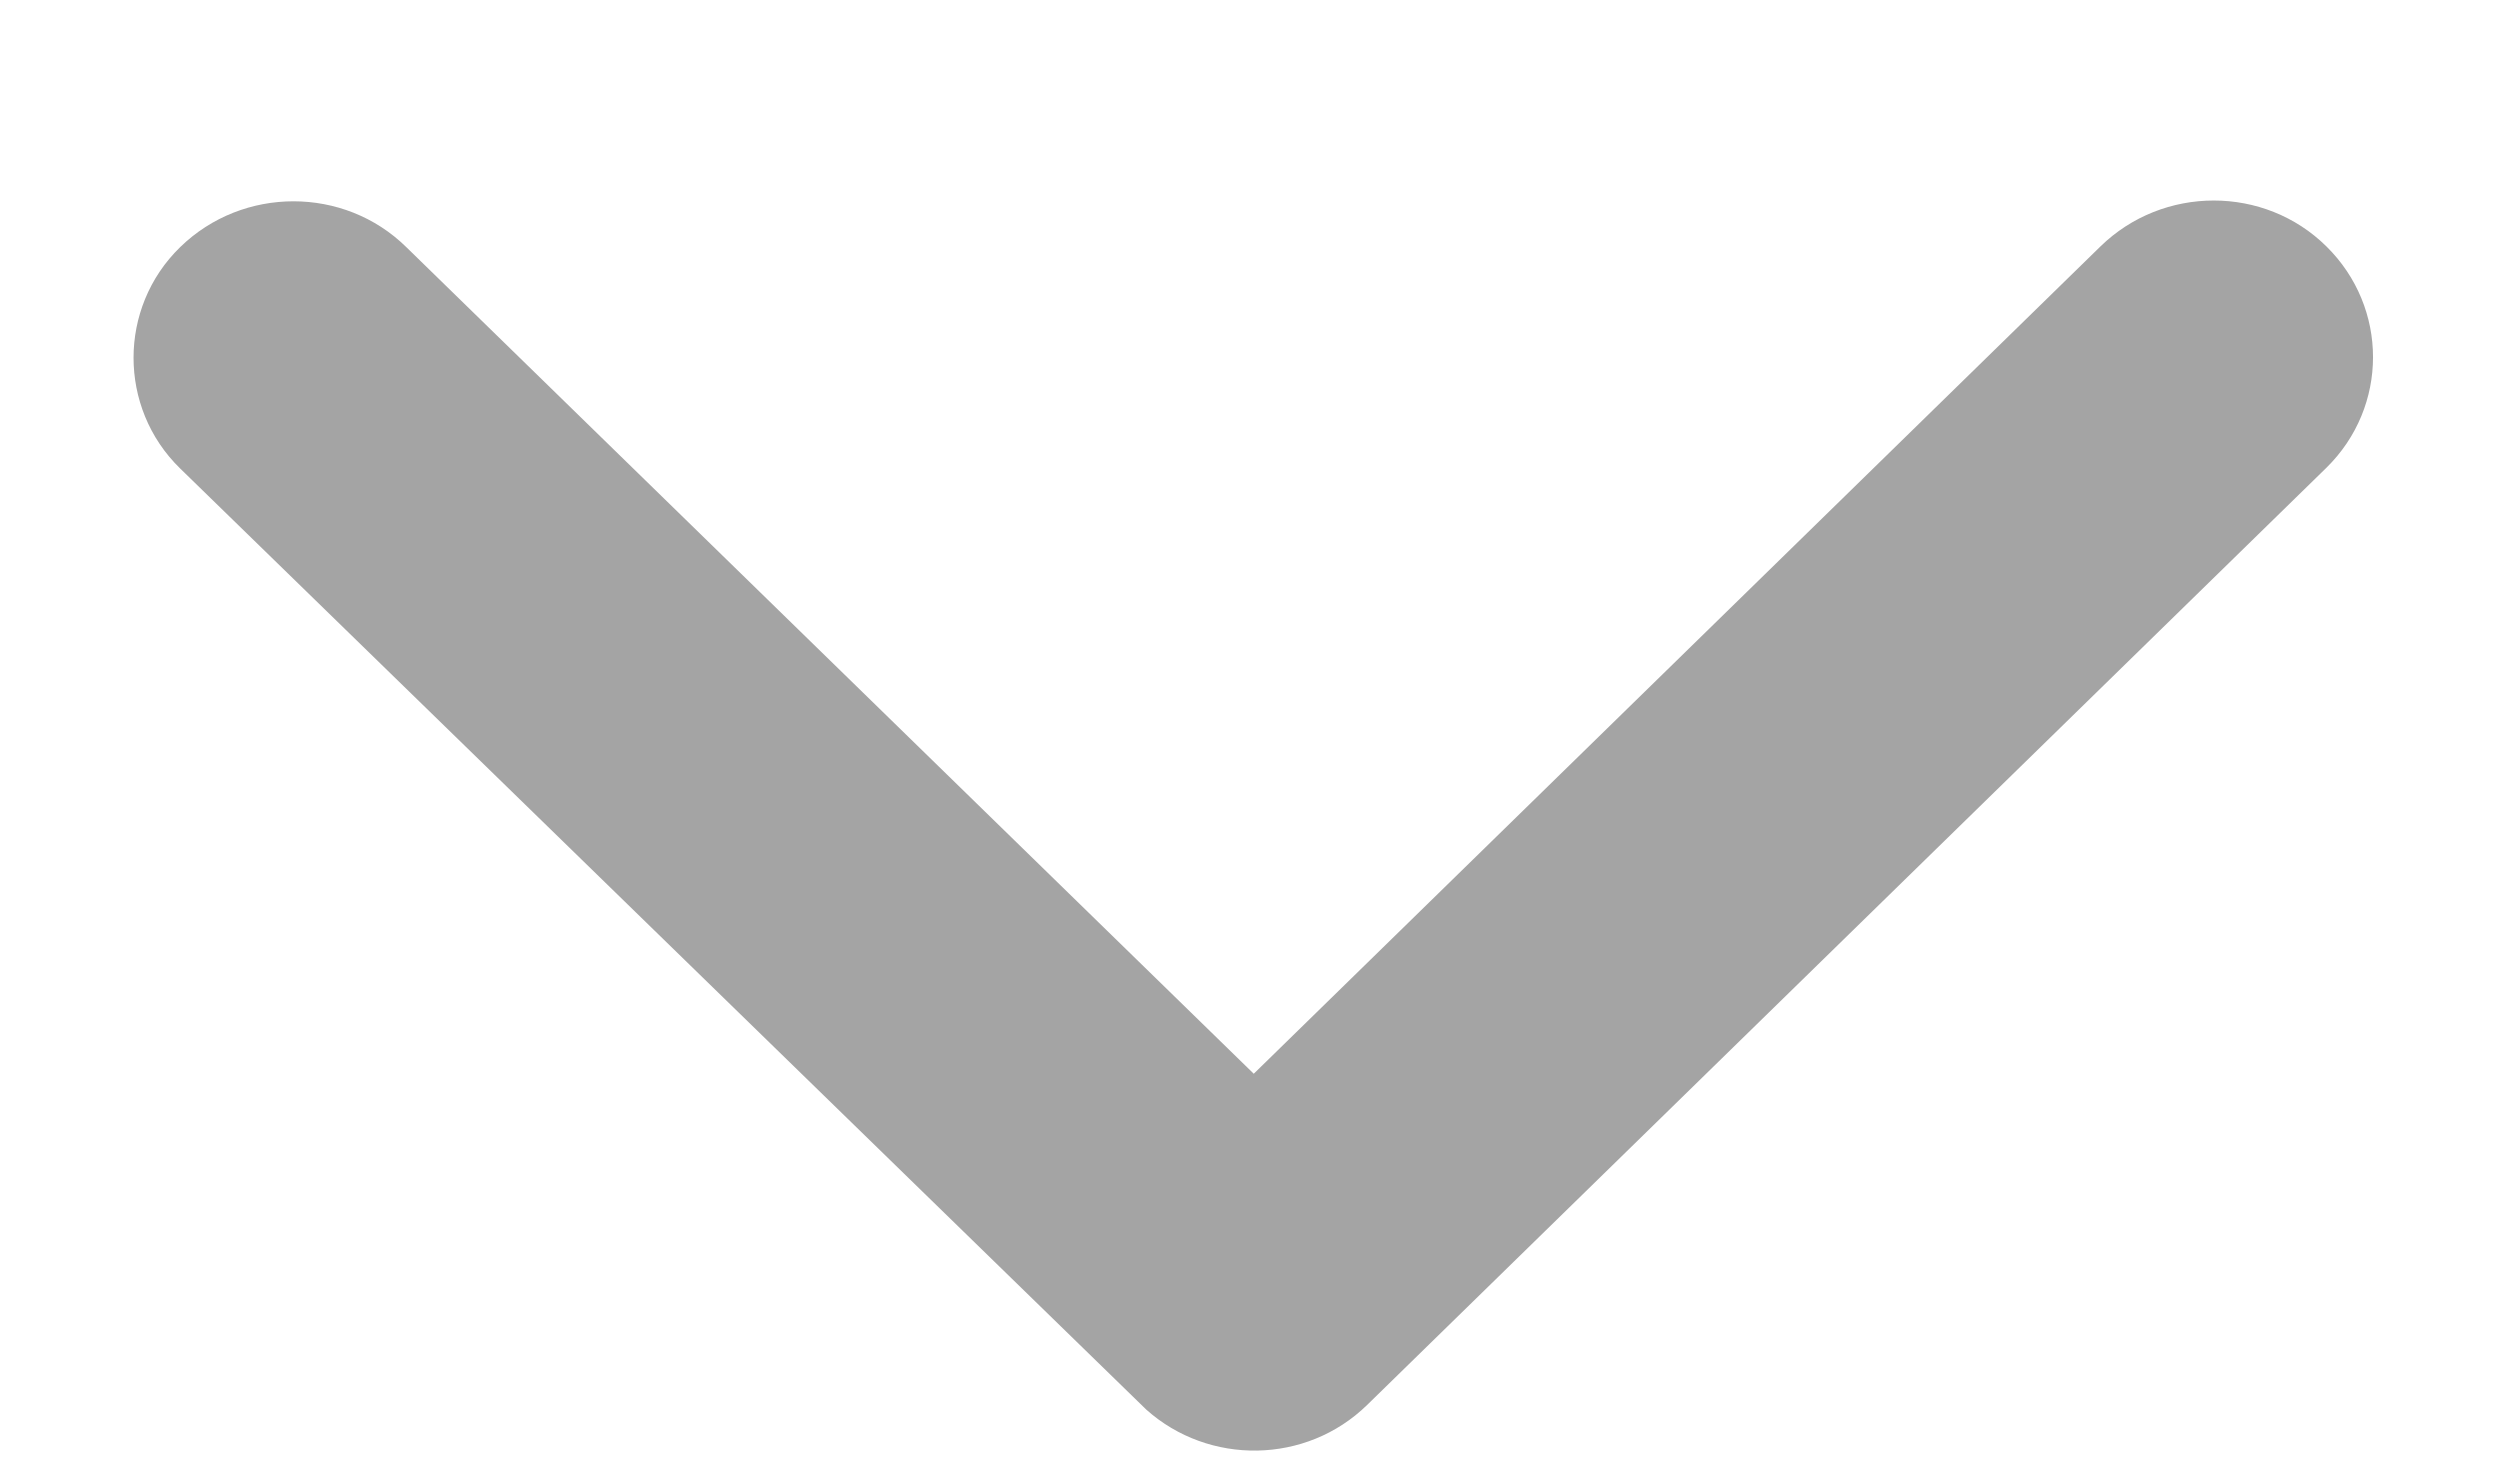 <svg width="12" height="7" viewBox="0 0 12 7" fill="none" xmlns="http://www.w3.org/2000/svg">
<path d="M6.018 5.154L10.082 1.183C10.383 0.889 10.87 0.889 11.167 1.183C11.465 1.477 11.465 1.952 11.167 2.245L6.562 6.744C6.27 7.029 5.803 7.035 5.502 6.766L0.865 2.249C0.714 2.102 0.641 1.908 0.641 1.717C0.641 1.527 0.714 1.333 0.865 1.186C1.166 0.893 1.652 0.893 1.95 1.186L6.018 5.154Z" fill="#A4A4A4"/>
</svg>
